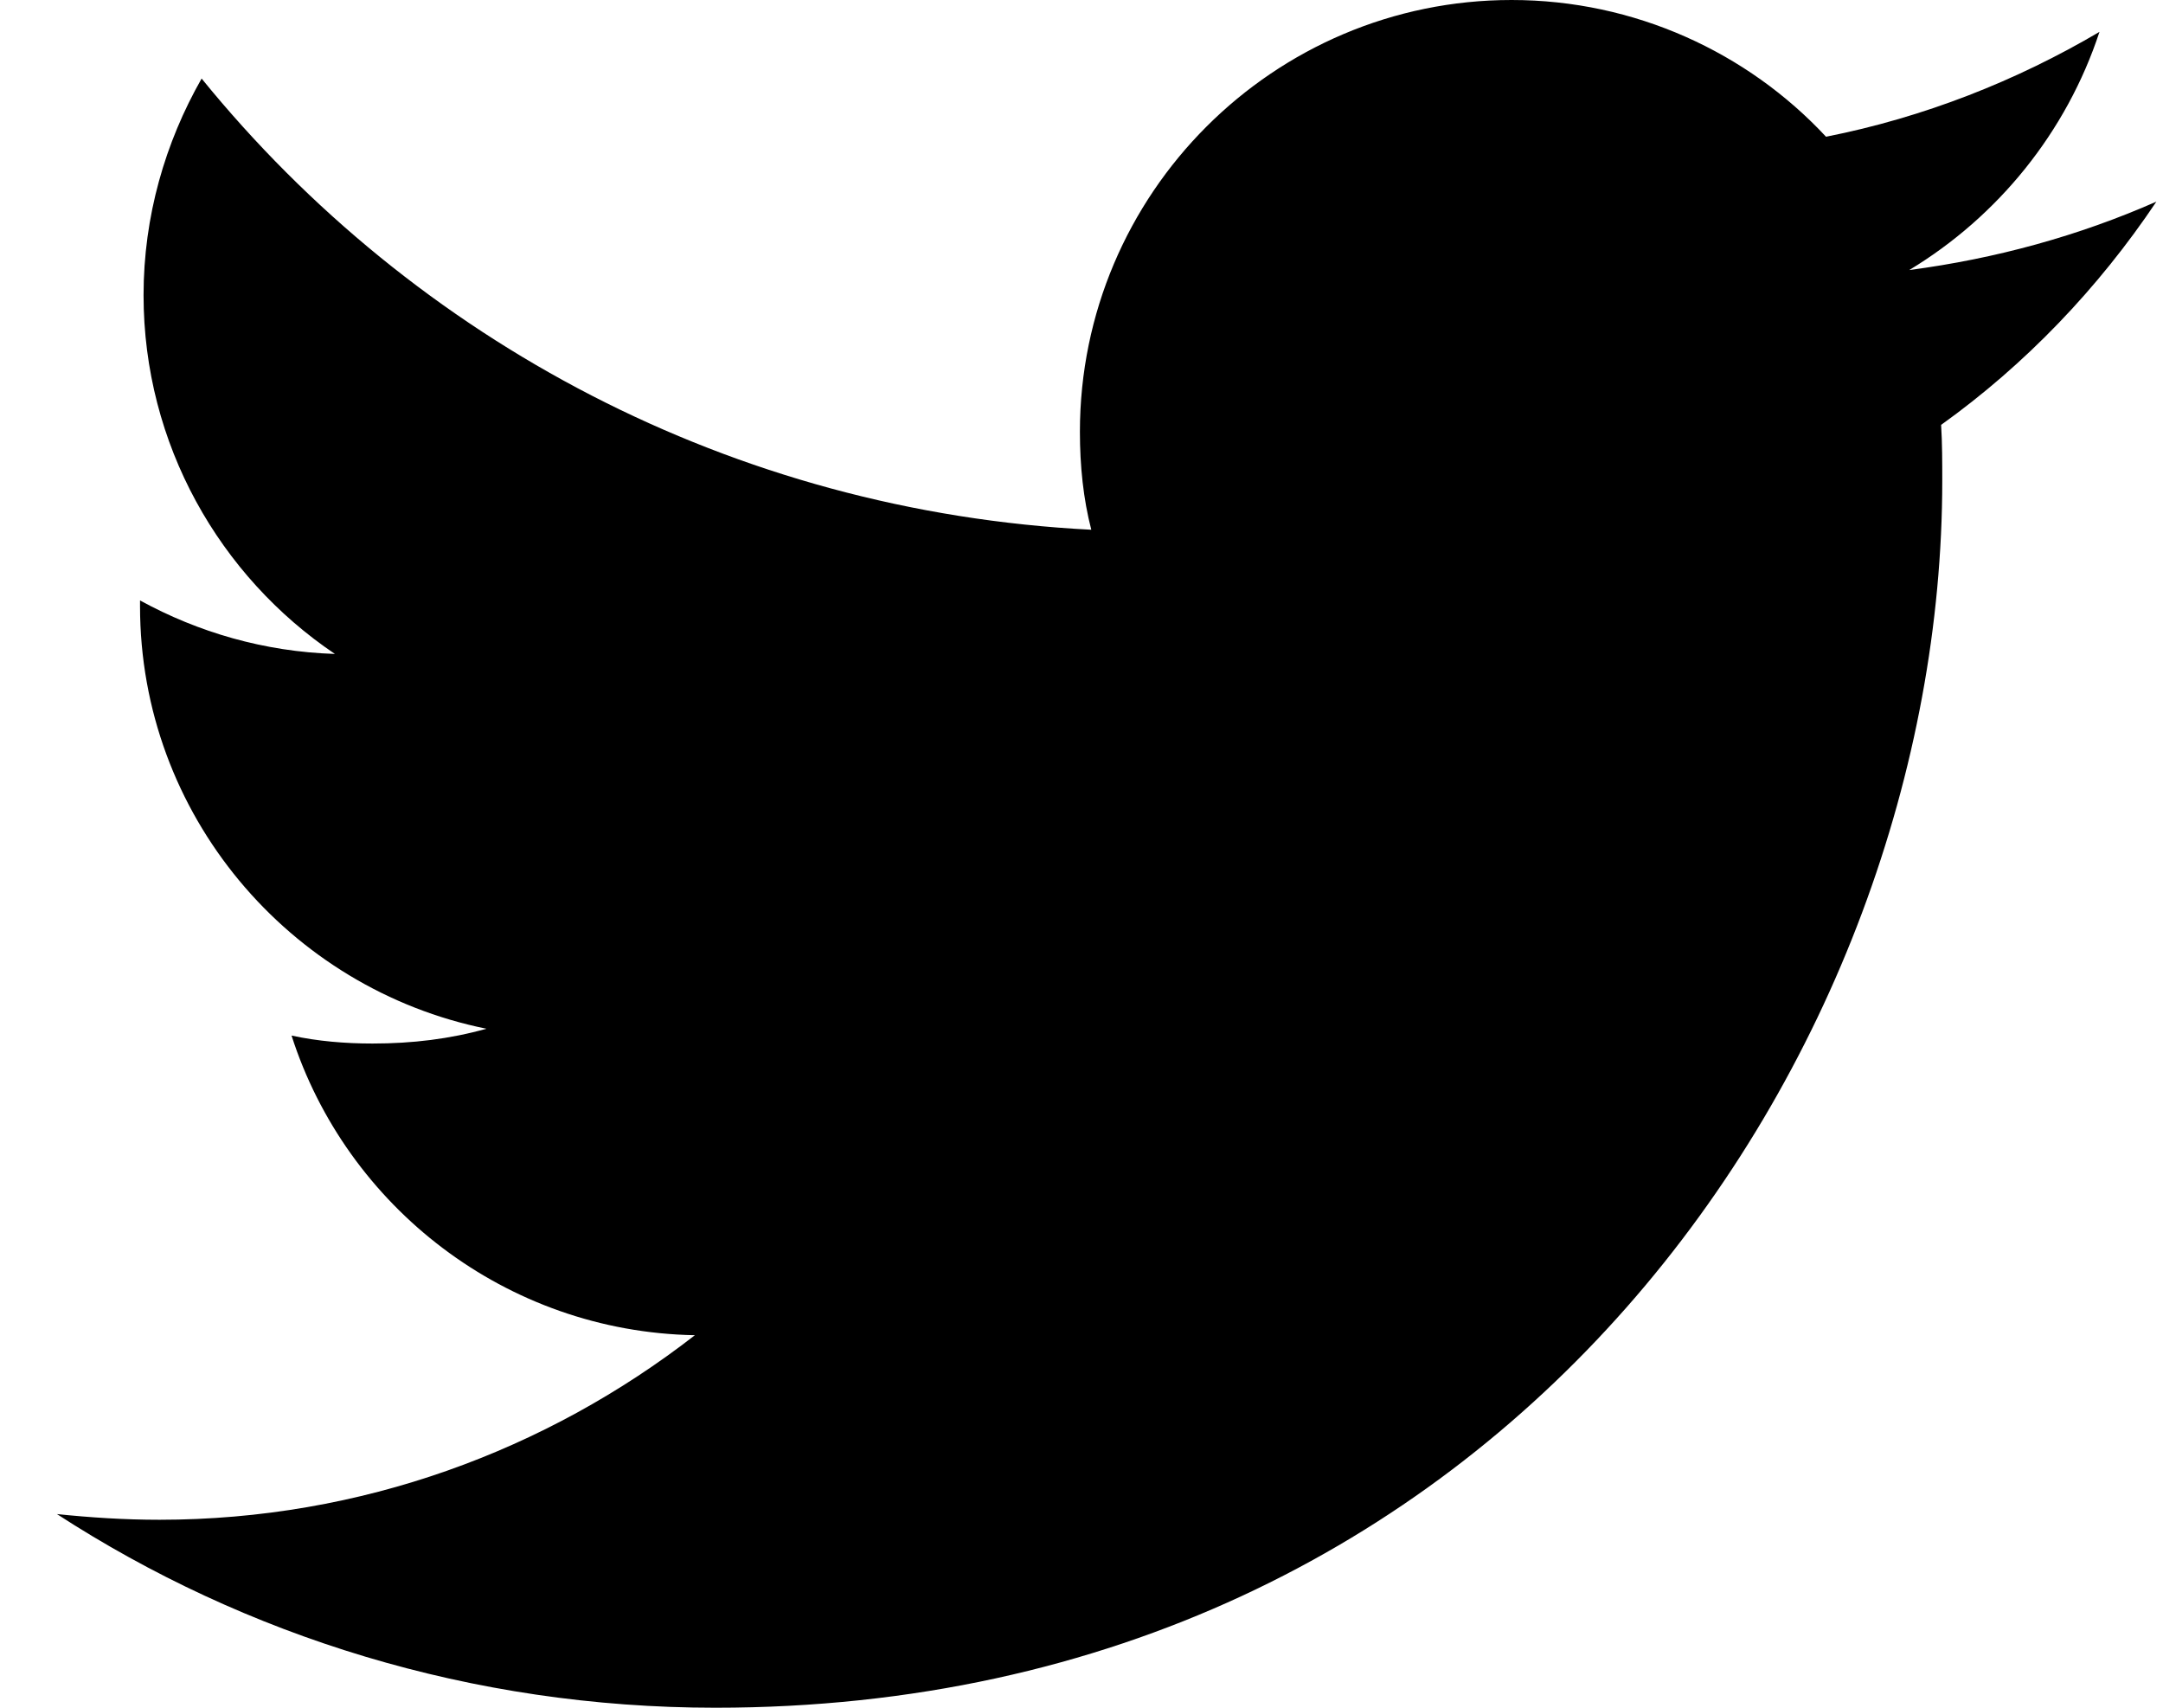 <svg width="19" height="15" viewBox="0 0 19 15" xmlns="http://www.w3.org/2000/svg"><path d="M6.284 15C13.248 15 17.061 9.226 17.061 4.223C17.061 4.063 17.061 3.893 17.051 3.732C17.791 3.202 18.432 2.532 18.942 1.771C18.262 2.071 17.531 2.272 16.771 2.372C17.551 1.901 18.152 1.161 18.442 0.28C17.712 0.71 16.901 1.031 16.04 1.201C15.35 0.46 14.359 0 13.278 0C11.187 0 9.486 1.701 9.486 3.793C9.486 4.093 9.516 4.383 9.586 4.653C6.434 4.493 3.642 2.992 1.771 0.69C1.451 1.251 1.261 1.901 1.261 2.592C1.261 3.903 1.931 5.063 2.942 5.744C2.321 5.724 1.741 5.554 1.23 5.274C1.23 5.294 1.23 5.304 1.23 5.324C1.23 7.155 2.541 8.686 4.273 9.036C3.952 9.126 3.622 9.166 3.272 9.166C3.032 9.166 2.792 9.146 2.561 9.096C3.042 10.597 4.443 11.698 6.104 11.728C4.803 12.739 3.172 13.349 1.401 13.349C1.09 13.349 0.79 13.329 0.5 13.299C2.151 14.37 4.142 15 6.284 15Z"/></svg>
